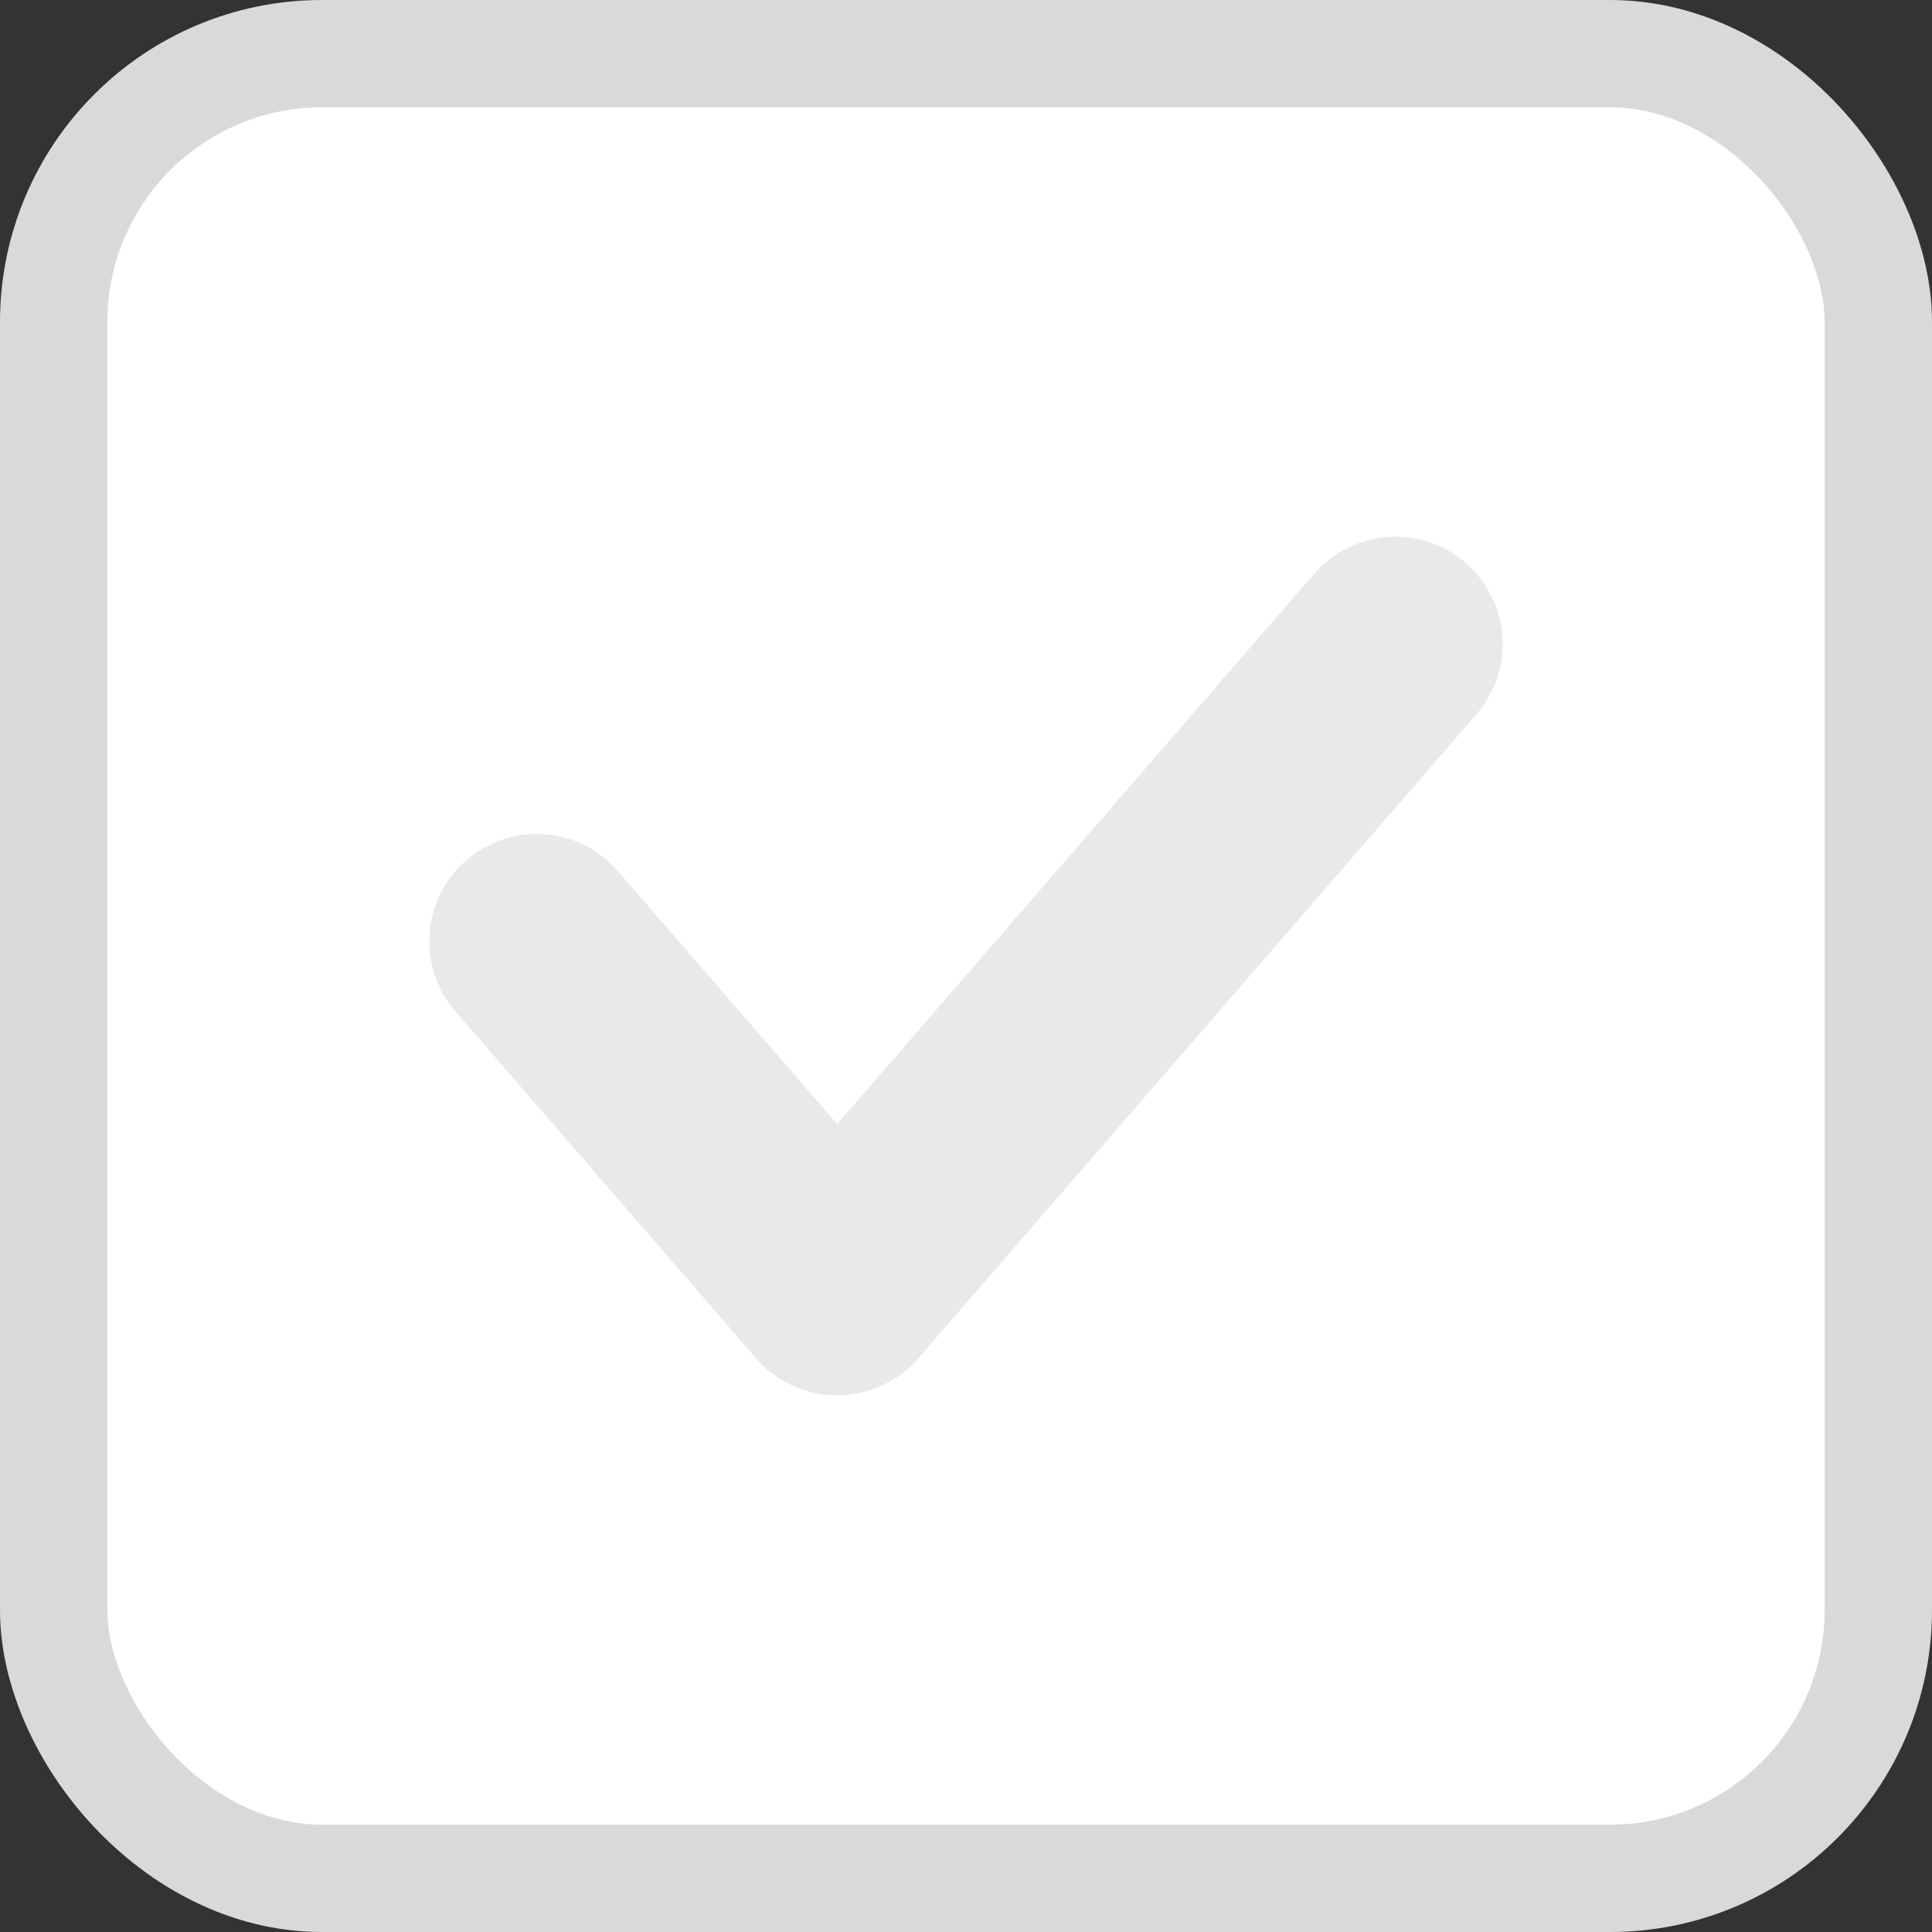 <svg width="18" height="18" viewBox="0 0 18 18" fill="none" xmlns="http://www.w3.org/2000/svg">
<rect x="0" y="0" width="18" height="18" fill="#333333" stroke="none"/>
<g id="checkbox">
<rect id="Rectangle 75" x="0.5" y="0.5" width="17" height="17" rx="2.5" fill="white" stroke="#D9D9D9"/>
<path id="Vector 19" d="M5 8.769L7.8 12L13 6" stroke="#E9E9E9" stroke-width="2" stroke-linecap="round" stroke-linejoin="round"/>
</g>
</svg>
